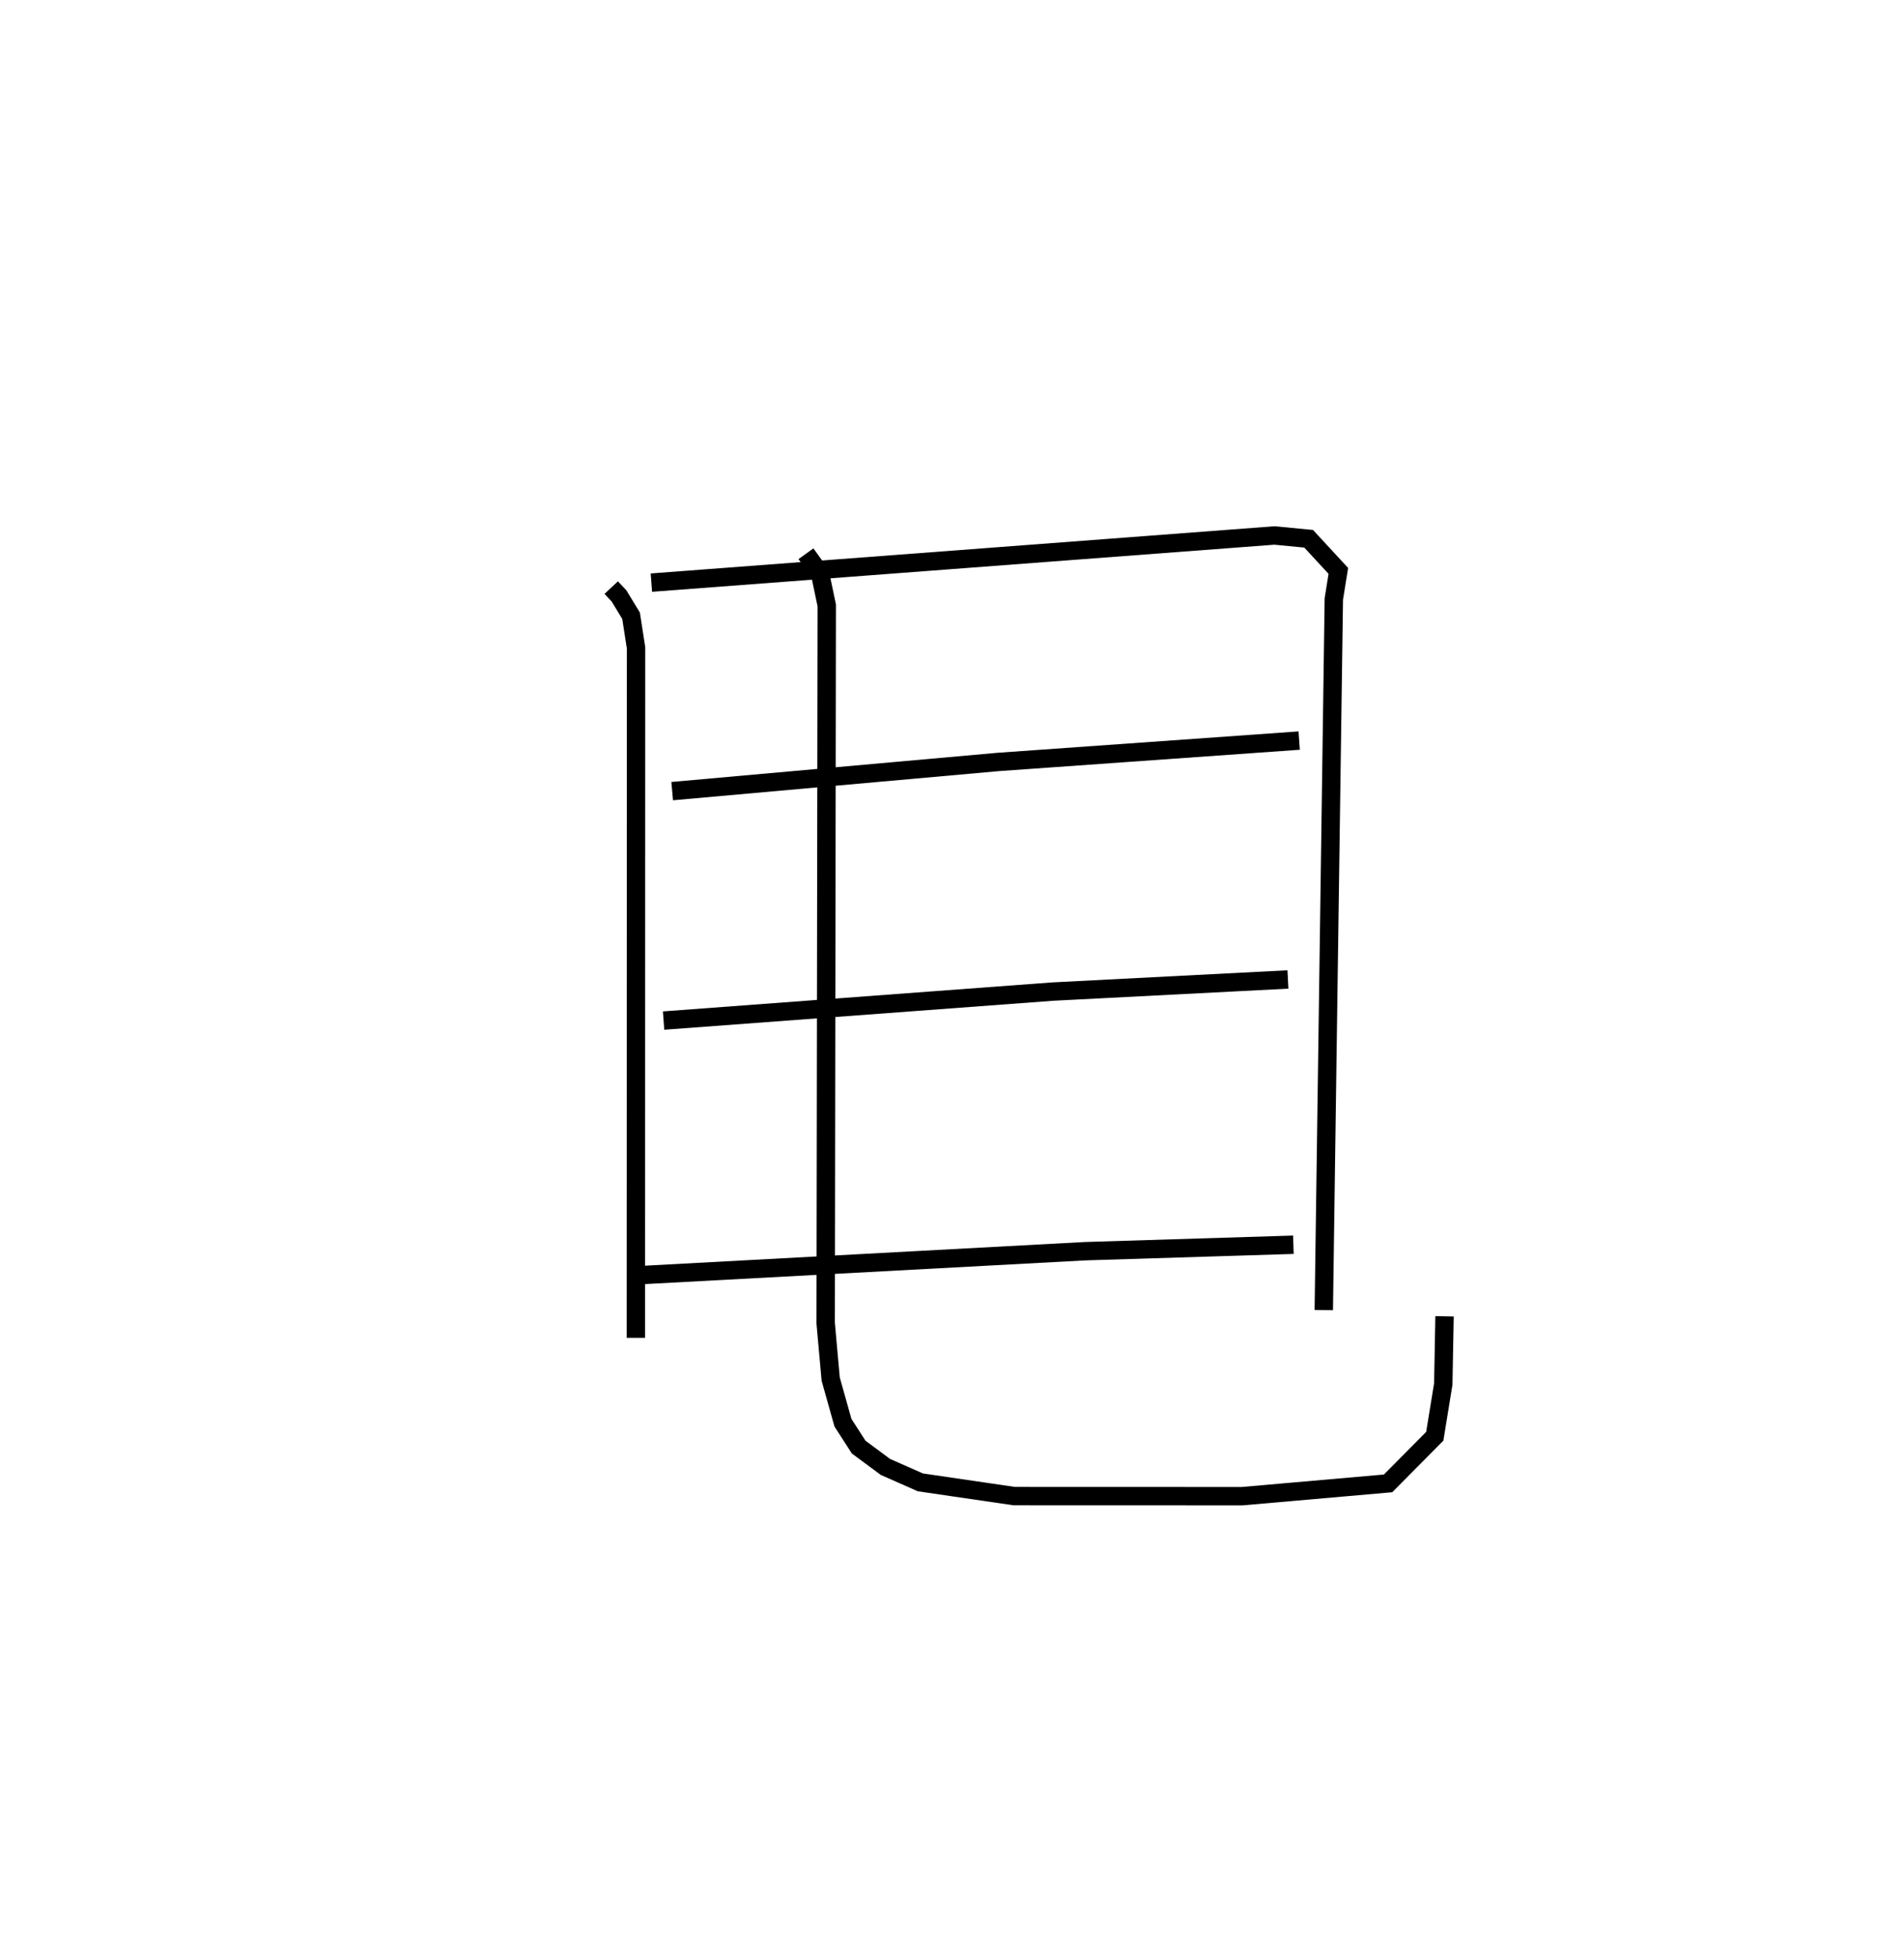 <?xml version="1.0" encoding="utf-8" ?>
<svg baseProfile="full" height="106.389" version="1.1" width="103.583" xmlns="http://www.w3.org/2000/svg" xmlns:ev="http://www.w3.org/2001/xml-events" xmlns:xlink="http://www.w3.org/1999/xlink"><defs /><rect fill="white" height="106.389" width="103.583" x="0" y="0" /><path d="M25,25 m0.0,0.0 m8.252,6.964 l0.424,0.452 0.656,1.079 l0.271,1.748 -0.01,37.533 m0.844,-41.083 l33.897,-2.565 1.86,0.179 l1.615,1.748 -0.245,1.527 l-0.546,38.682 m-35.449,-28.229 l17.722,-1.586 16.388,-1.164 m-34.578,15.231 l21.17,-1.577 12.796,-0.659 m-35.027,16.073 l23.981,-1.291 11.343,-0.352 m-26.518,-37.588 l0.766,1.063 0.366,1.748 l-0.059,39.044 0.273,3.039 l0.667,2.374 0.856,1.329 l1.456,1.078 1.899,0.839 l5.108,0.748 12.396,0.004 l7.942,-0.697 2.54,-2.563 l0.463,-2.844 0.068,-3.681 " fill="none" stroke="black" stroke-width="1" /></svg>
